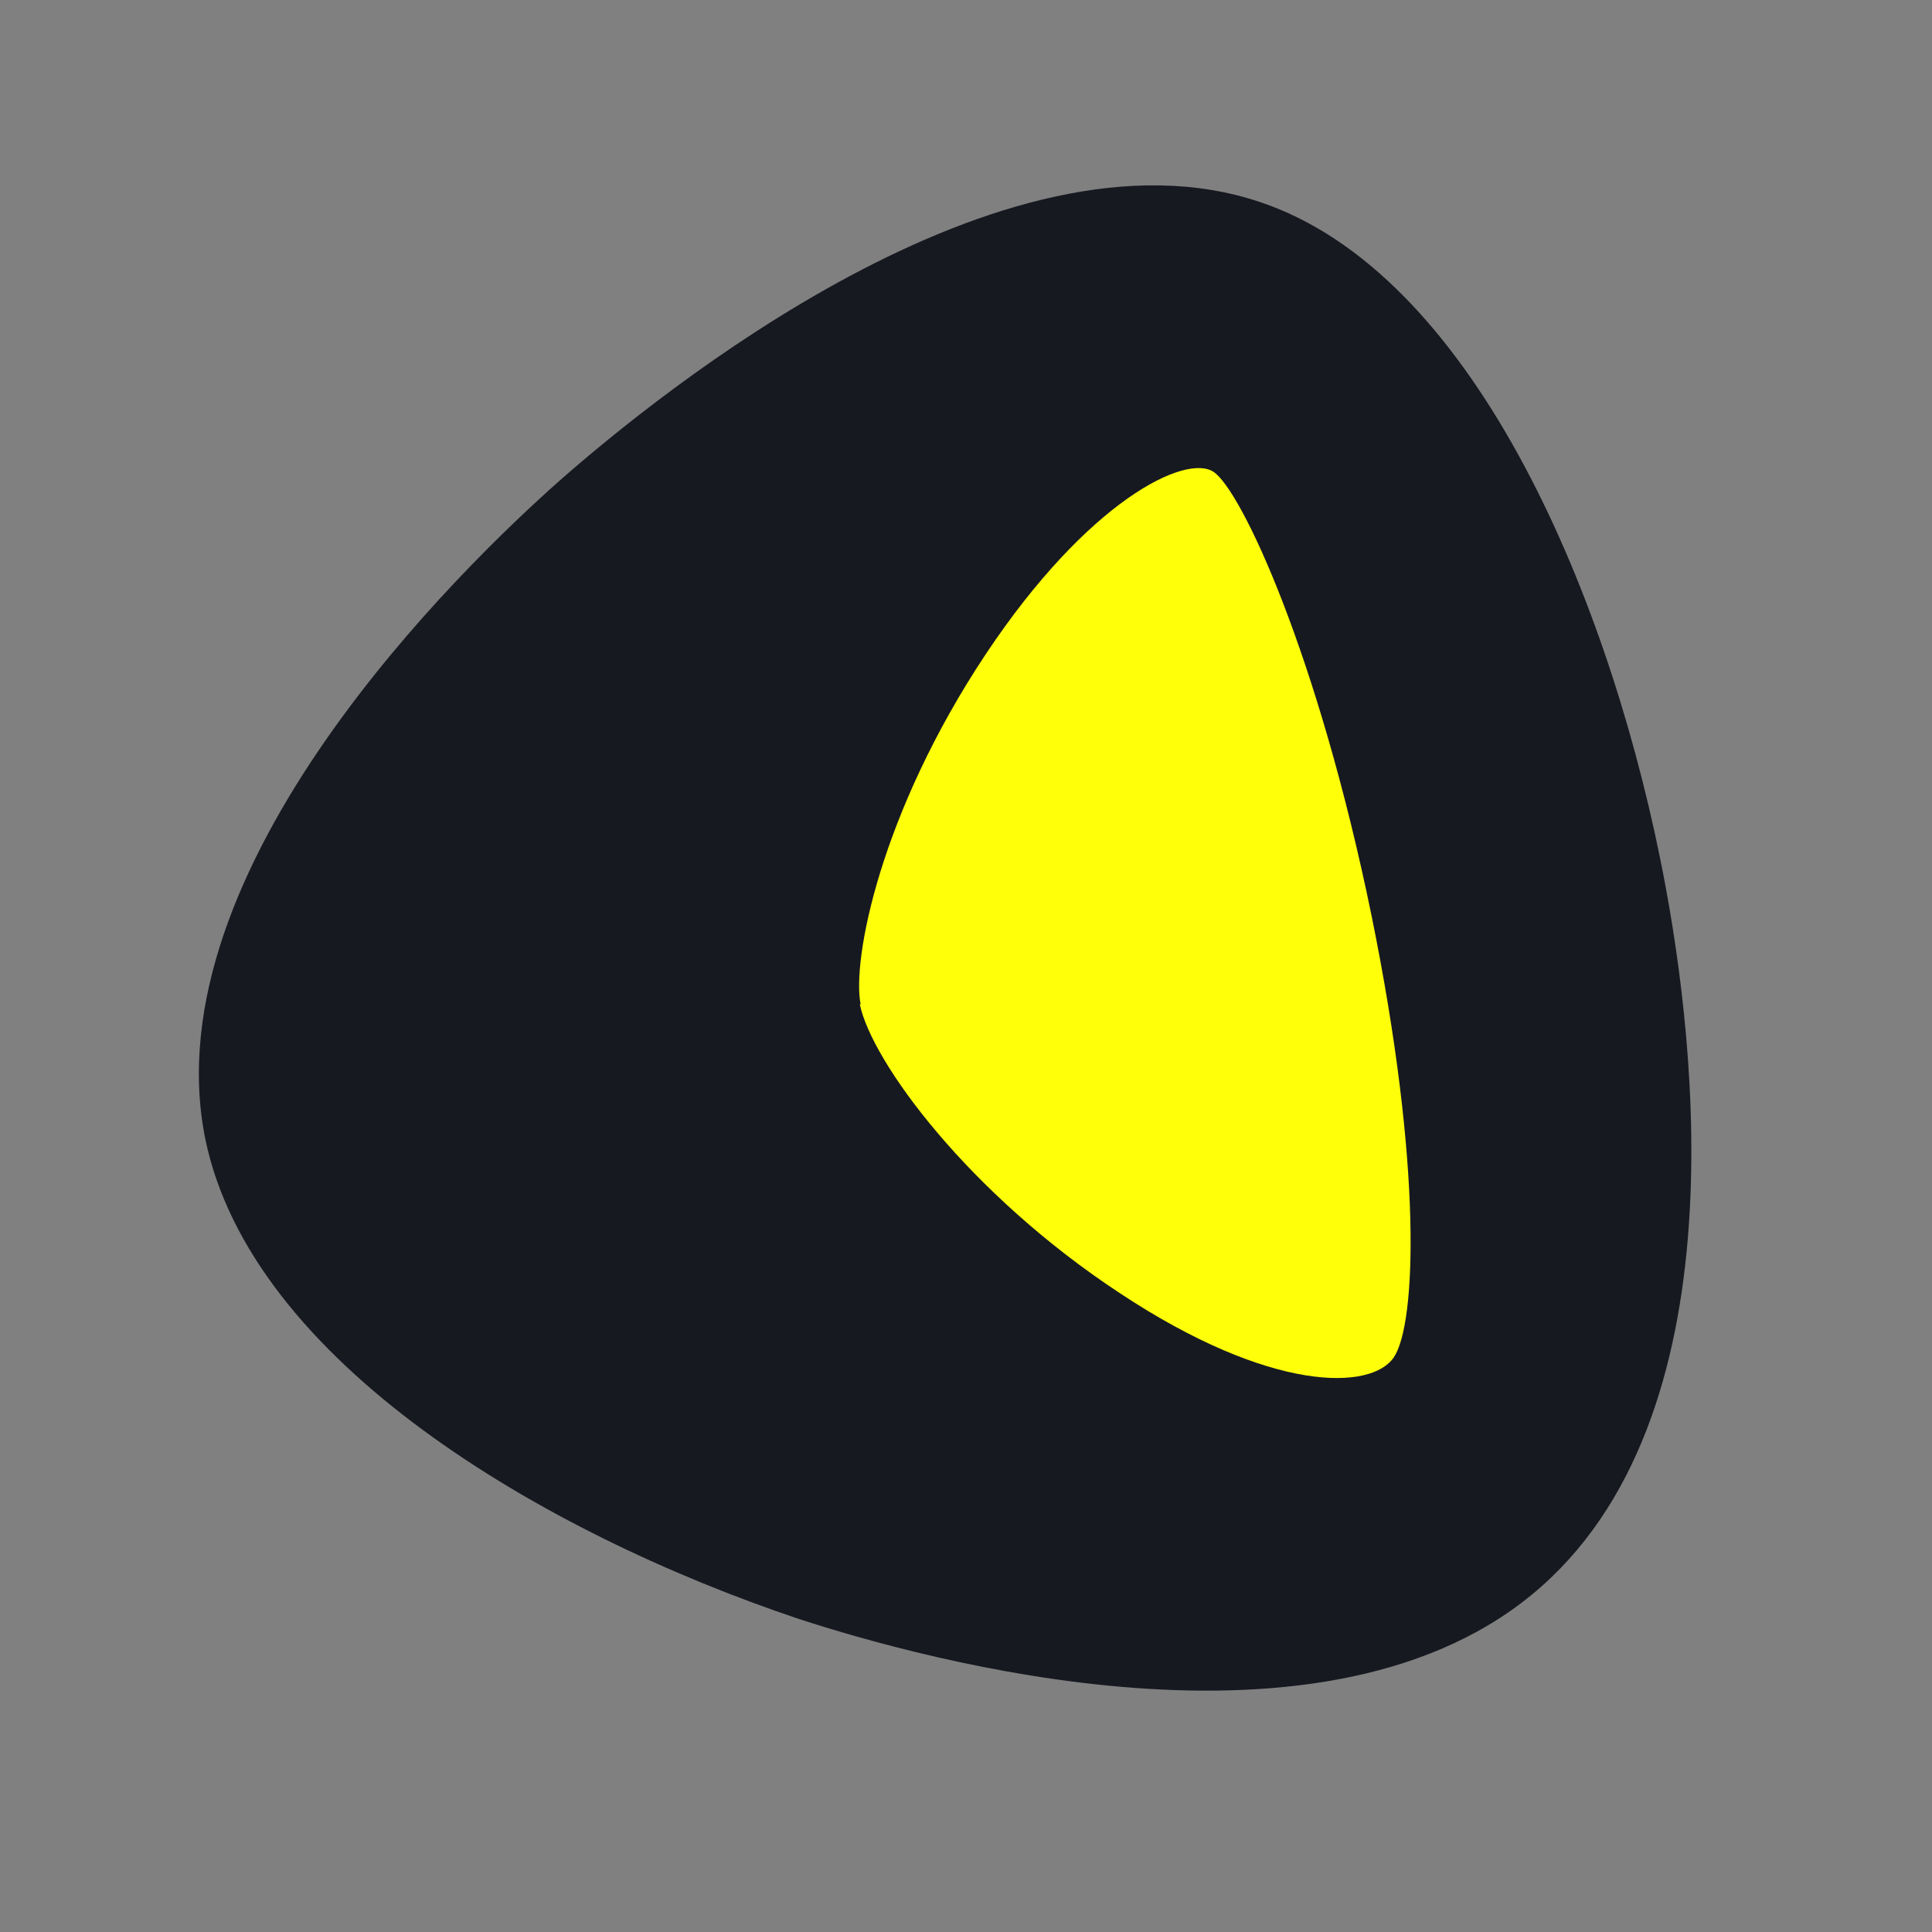 <?xml version="1.0" encoding="UTF-8"?>
<svg id="Layer_1" data-name="Layer 1" xmlns="http://www.w3.org/2000/svg" version="1.1" viewBox="0 0 242 242">
  <rect x="0" y="0" width="242" height="242" fill="#808080" stroke="none"/>
  <defs>
    <style>
      .cls-1 {
        fill: none;
      }

      .cls-1, .cls-2, .cls-3 {
        stroke-width: 0px;
      }

      .cls-2 {
        fill: #171921;
      }

      .cls-3 {
        fill: #ffff0a;
      }
    </style>
  </defs>
  <path class="cls-2" d="M207.9,107.3c4.1,20,10.8,68.7-14.8,91.4-26.6,23.6-77.9,9-93,4.1-32.2-10.8-68.7-32.3-74.4-60.2-6.8-33.9,32.2-71.6,44.4-82.4,12.4-10.9,55.3-45.8,87.7-34.9,26.4,8.8,43.2,48.2,50.1,82h0Z"/>
  <path class="cls-3" d="M107.7,125.8c1.5,7.2,13.6,23.7,32.6,36.2,18.9,12.5,31.5,12.2,34.3,8s3.6-23.9-2.8-55.3c-6.7-32.7-16.3-53.3-19.8-55.6s-15.7,3.6-28.5,22.8c-13.3,20-16.8,38.4-15.7,43.9h0Z"/>
  <line class="cls-1" x1="141.5" y1="-8072" x2="141.5" y2="8311"/>
</svg>